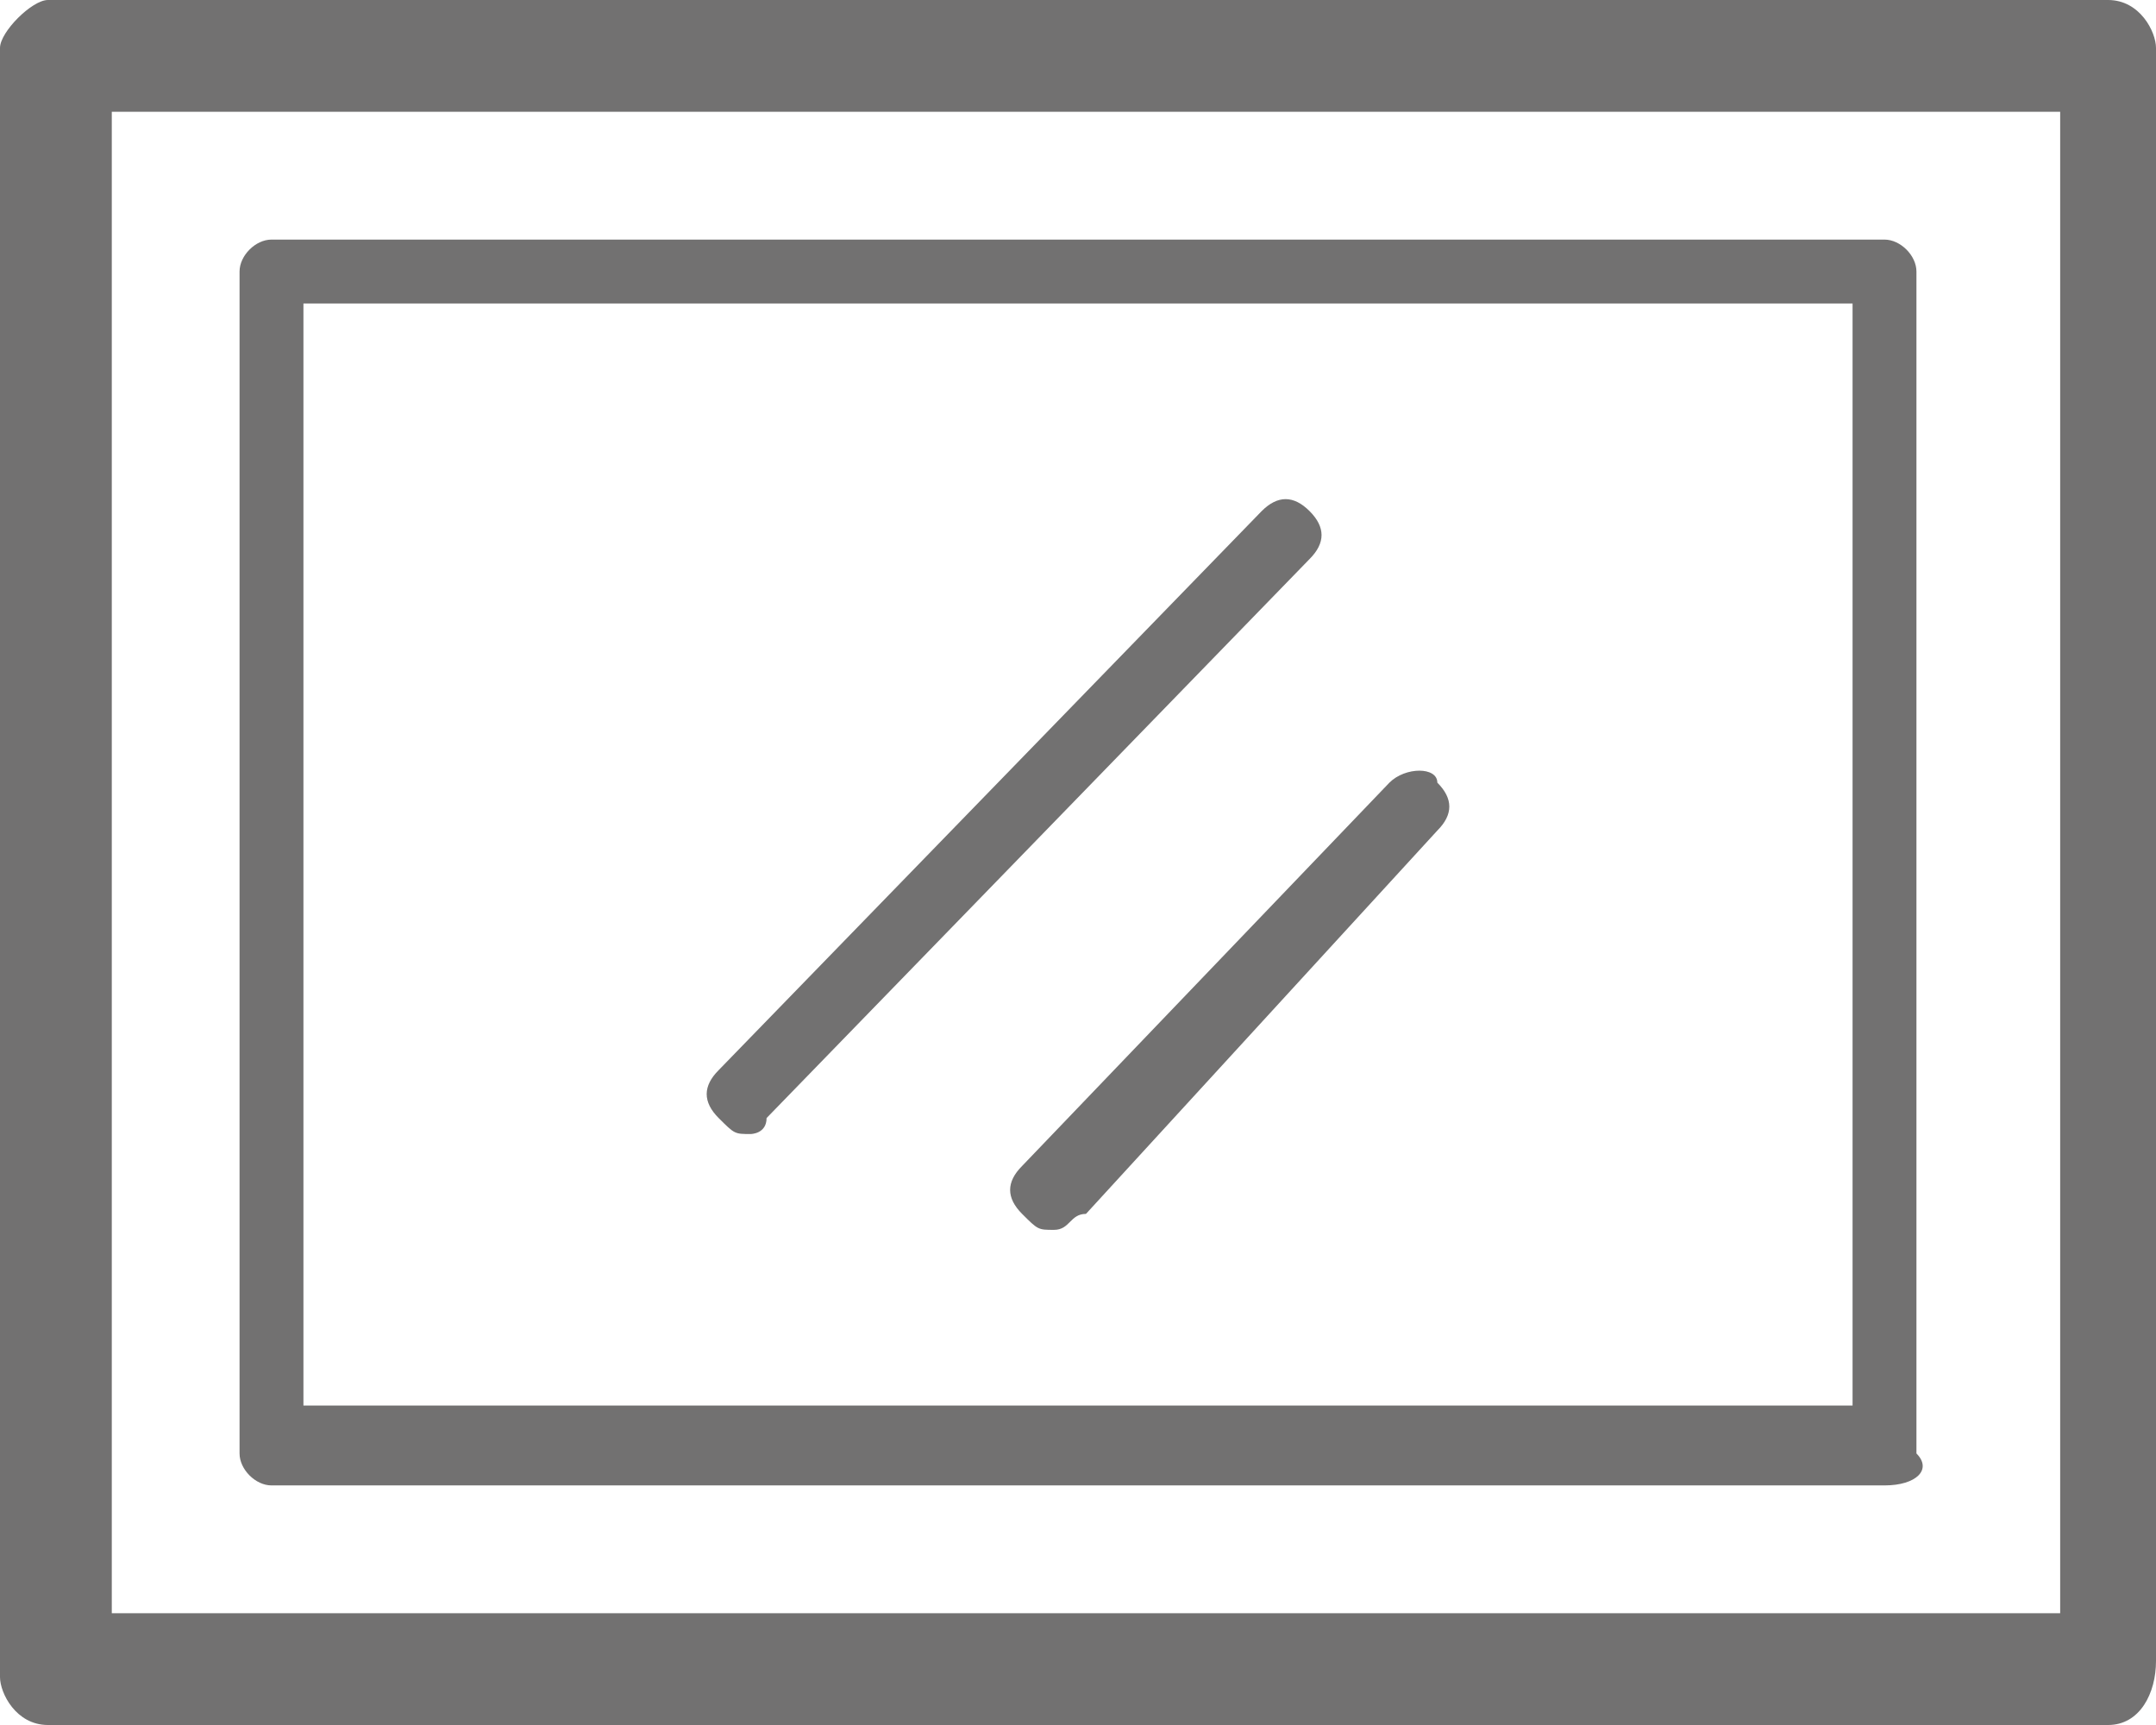 <!-- Generator: Adobe Illustrator 22.1.0, SVG Export Plug-In  -->
<svg version="1.1"
	 xmlns="http://www.w3.org/2000/svg" xmlns:xlink="http://www.w3.org/1999/xlink" xmlns:a="http://ns.adobe.com/AdobeSVGViewerExtensions/3.0/"
	 x="0px" y="0px" width="13.5px" height="10.8px" viewBox="0 0 13.5 10.8" style="enable-background:new 0 0 13.5 10.8;"
	 xml:space="preserve">
<style type="text/css">
	.st0{fill:#727171;}
</style>
<defs>
</defs>
<g>
	<path class="st0" d="M13.2,10.8H0.3c-0.2,0-0.3-0.2-0.3-0.3V0.3C0,0.2,0.2,0,0.3,0h12.9c0.2,0,0.3,0.2,0.3,0.3v10.1
		C13.5,10.6,13.4,10.8,13.2,10.8z M0.7,10.1h12.2V0.7H0.7V10.1z"/>
	<path class="st0" d="M11.8,9.3H1.7c-0.1,0-0.2-0.1-0.2-0.2V1.7c0-0.1,0.1-0.2,0.2-0.2h10.1c0.1,0,0.2,0.1,0.2,0.2v7.4
		C12.1,9.2,12,9.3,11.8,9.3z M1.9,8.8h9.7V1.9H1.9V8.8z"/>
	<path class="st0" d="M4.7,7.1c-0.1,0-0.1,0-0.2-0.1c-0.1-0.1-0.1-0.2,0-0.3l3.4-3.5c0.1-0.1,0.2-0.1,0.3,0c0.1,0.1,0.1,0.2,0,0.3
		L4.8,7C4.8,7.1,4.7,7.1,4.7,7.1z"/>
	<path class="st0" d="M6.6,7.7c-0.1,0-0.1,0-0.2-0.1c-0.1-0.1-0.1-0.2,0-0.3l2.3-2.4C8.8,4.8,9,4.8,9,4.9c0.1,0.1,0.1,0.2,0,0.3
		L6.8,7.6C6.7,7.6,6.7,7.7,6.6,7.7z"/>
</g>
</svg>
